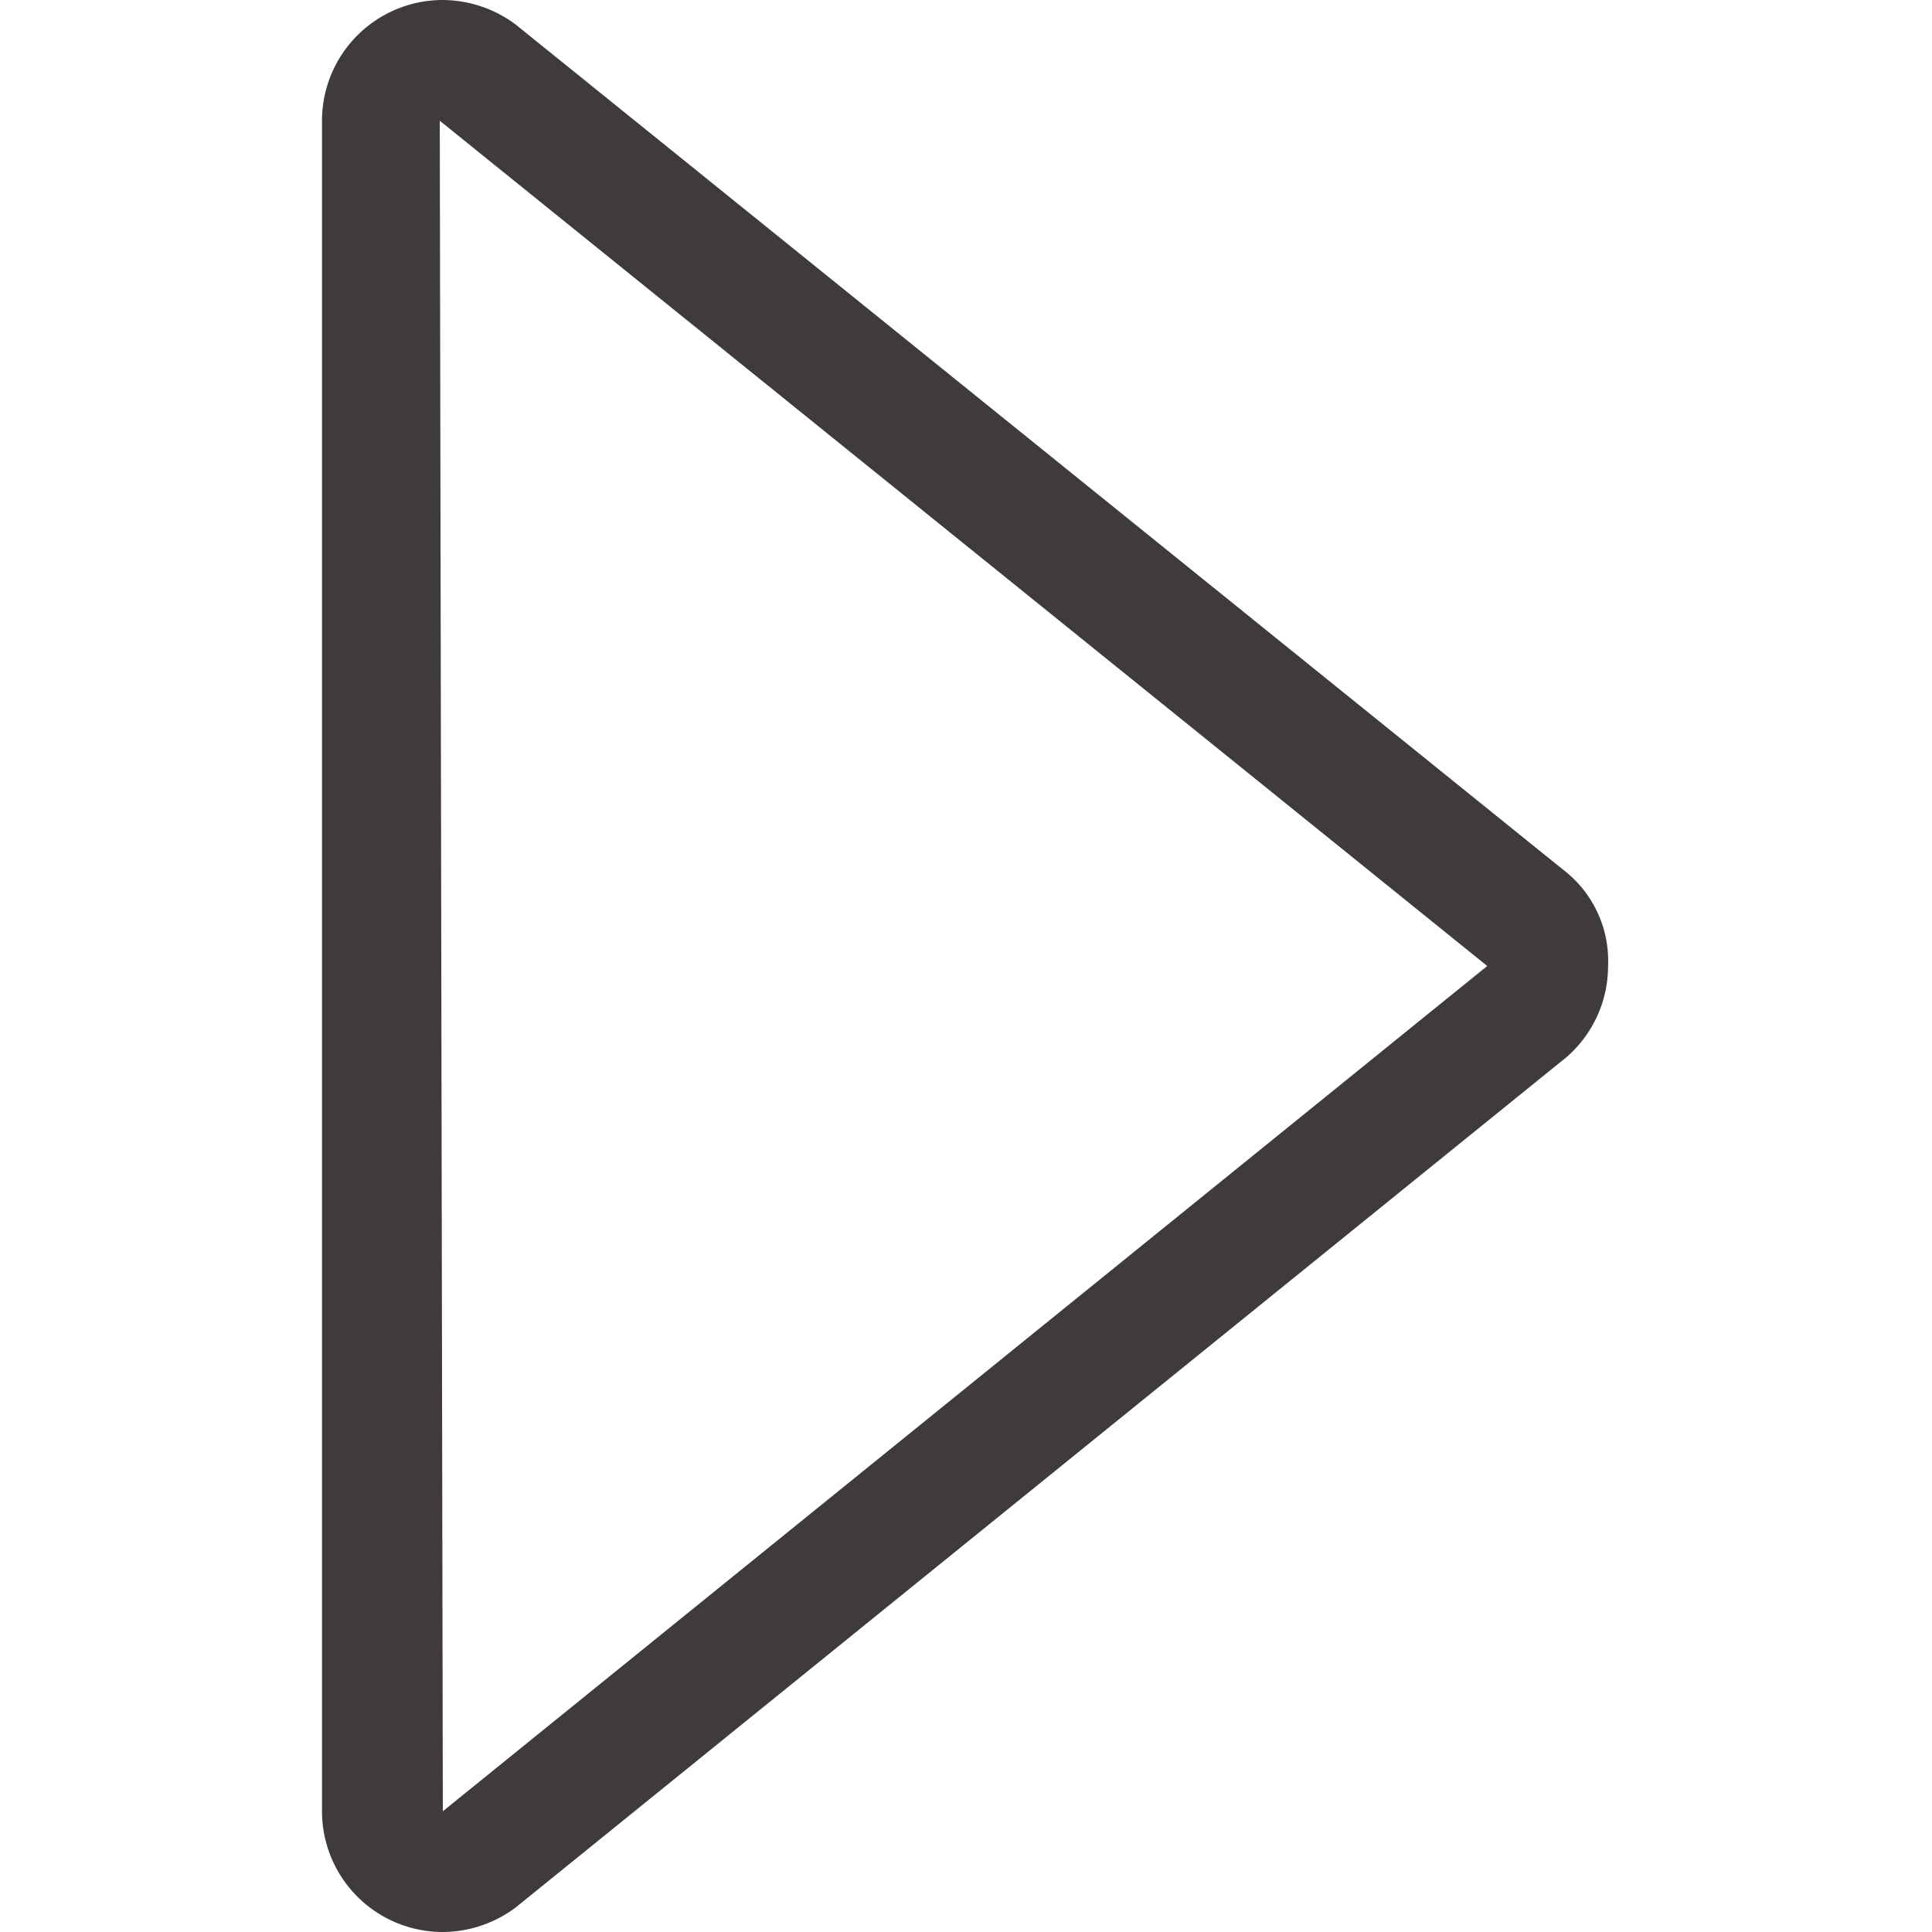 <svg id="Icon_Media_Play_Border" data-name="Icon/Media/Play Border" xmlns="http://www.w3.org/2000/svg" width="24" height="24" viewBox="0 0 24 24">
  <path data-name="Icon Color" d="M1.5,24A1.5,1.5,0,0,1,0,22.5V1.5A1.5,1.5,0,0,1,1.5,0a1.53,1.53,0,0,1,.9.3L15.413,10.8a1.425,1.425,0,0,1,.563,1.2,1.5,1.5,0,0,1-.6,1.2L2.4,23.7A1.524,1.524,0,0,1,1.5,24ZM1.463,1.5l.038,21L14.475,12Z" transform="translate(4)" fill="#3f3b3b"/>
</svg>
